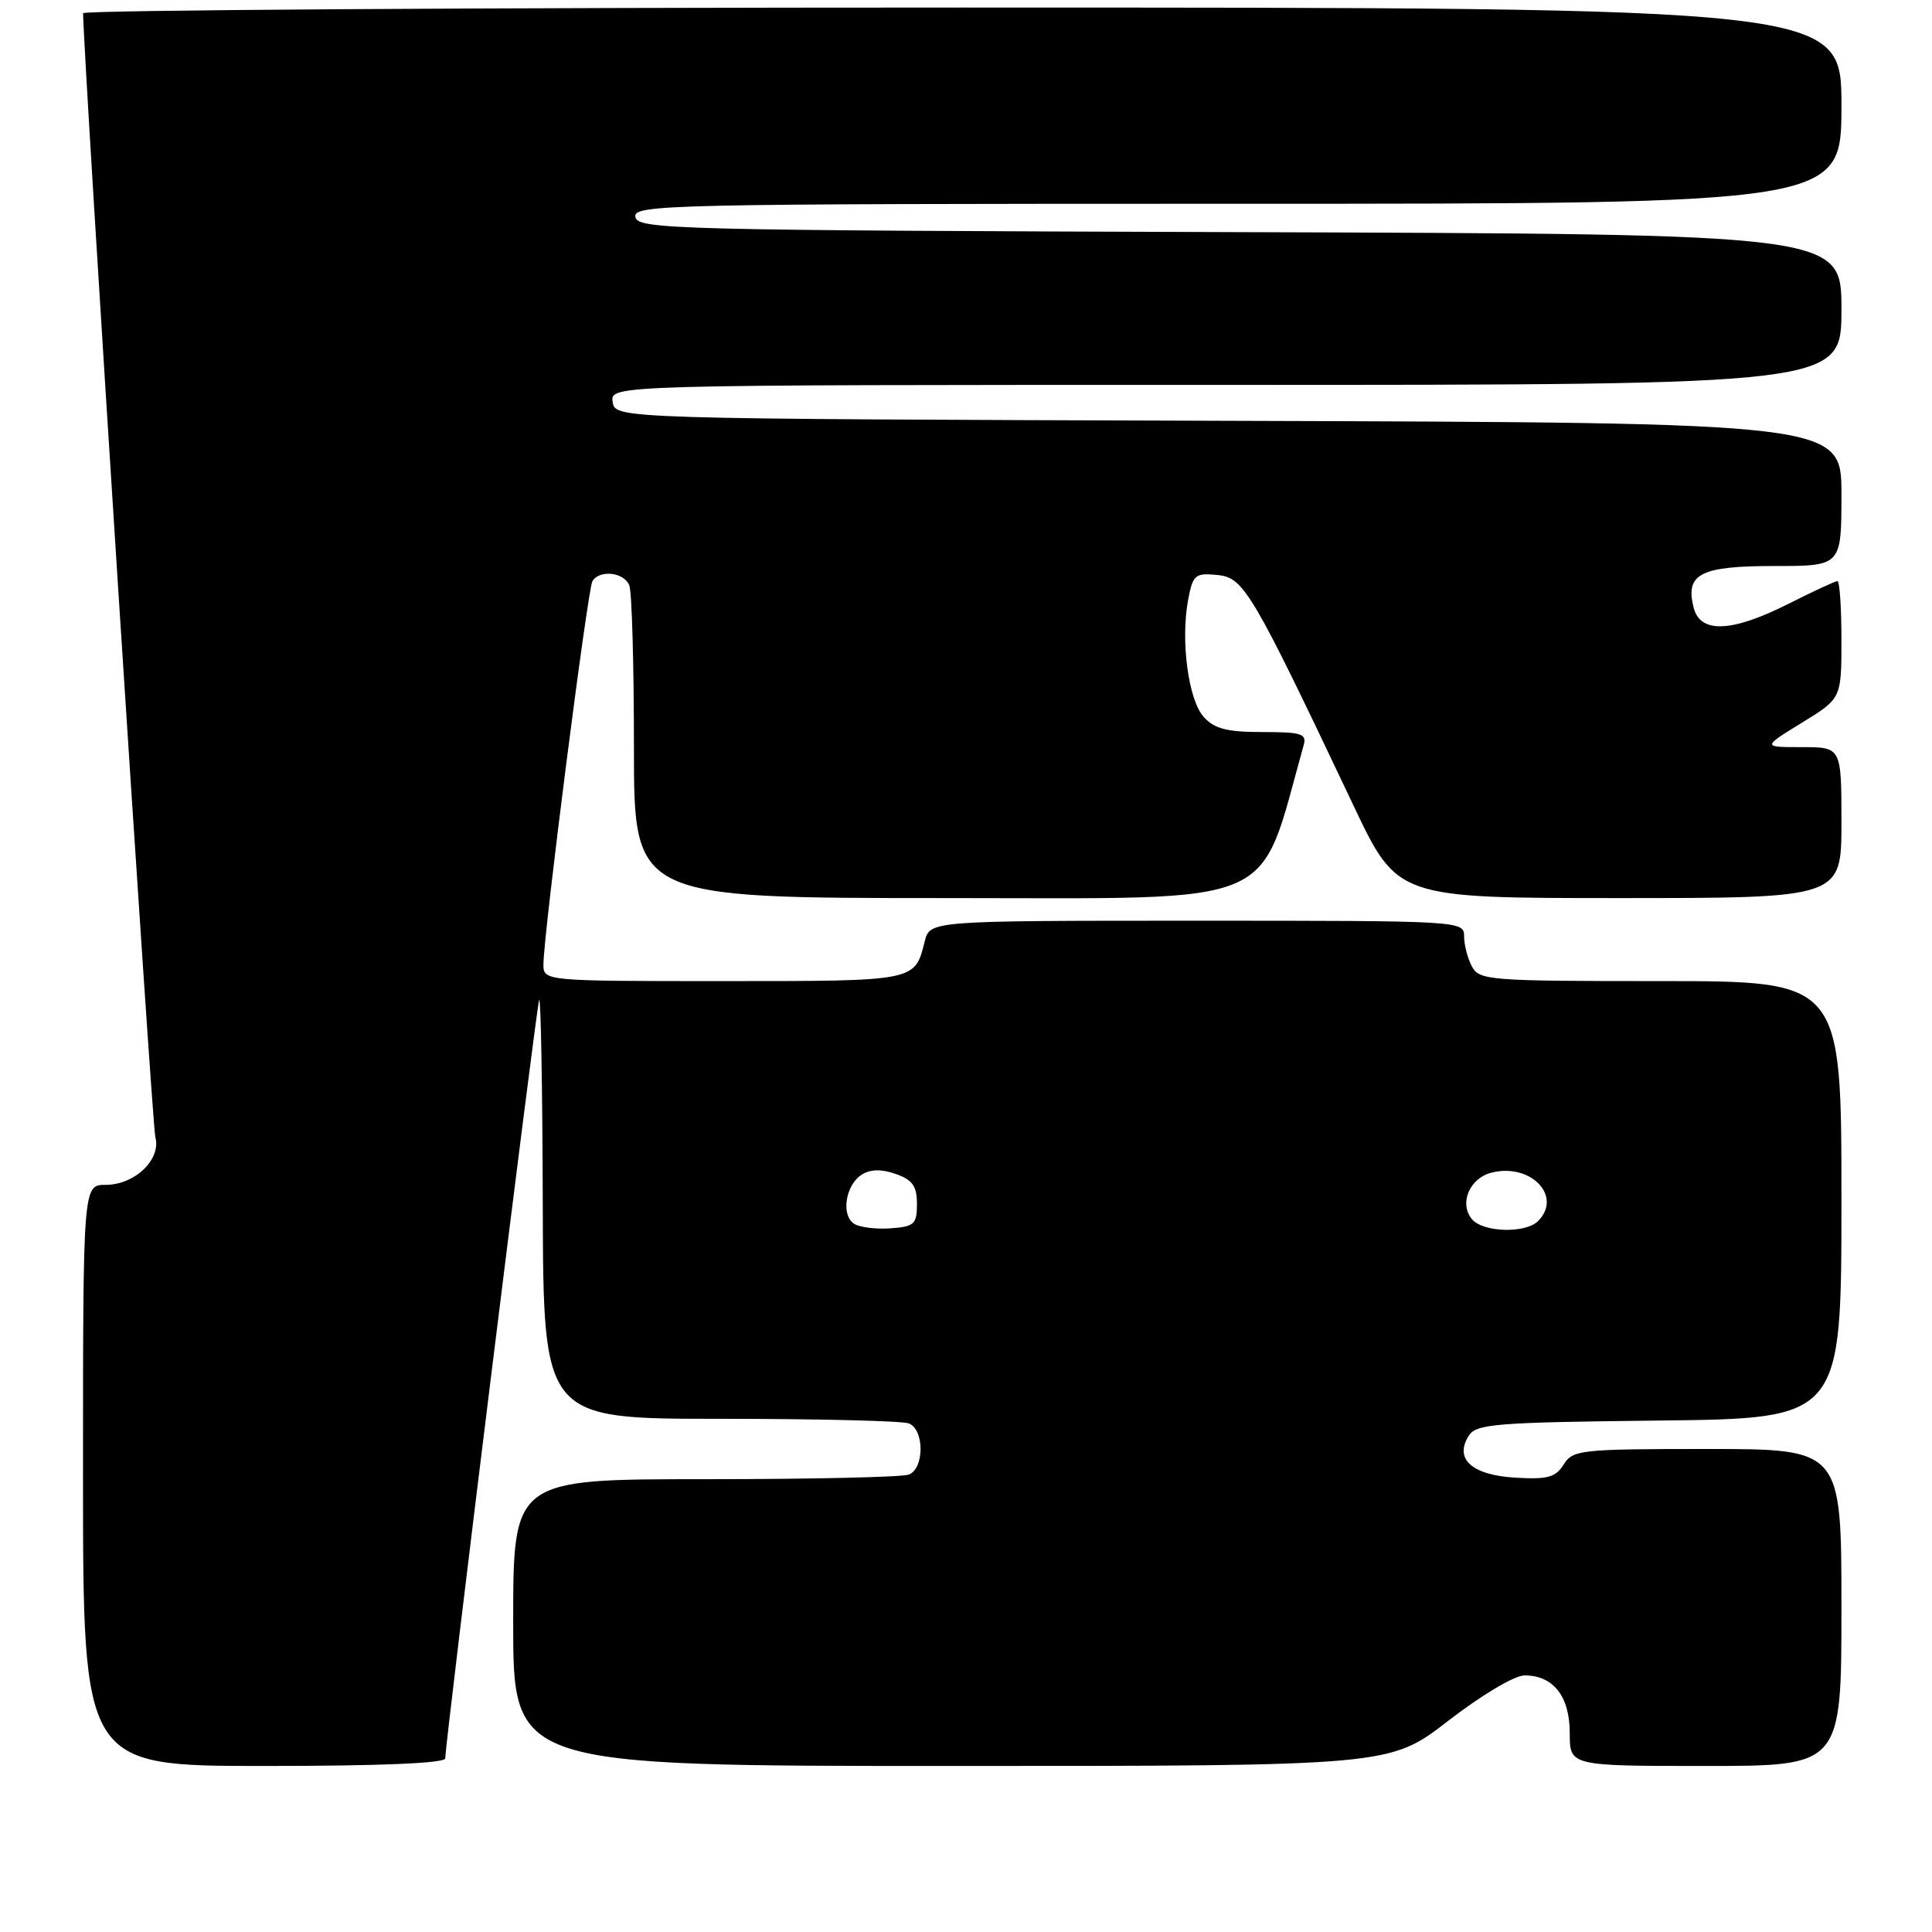 <?xml version="1.0" encoding="UTF-8" standalone="no"?>
<!DOCTYPE svg PUBLIC "-//W3C//DTD SVG 1.1//EN" "http://www.w3.org/Graphics/SVG/1.1/DTD/svg11.dtd" >
<svg xmlns="http://www.w3.org/2000/svg" xmlns:xlink="http://www.w3.org/1999/xlink" version="1.1" viewBox="0 0 256 256">
 <g >
 <path fill="currentColor"
d=" M 59.00 232.99 C 59.00 230.85 71.06 133.44 71.44 132.50 C 71.66 131.95 71.88 144.21 71.92 159.75 C 72.00 188.00 72.00 188.00 95.42 188.00 C 108.30 188.00 119.55 188.27 120.42 188.61 C 122.50 189.41 122.50 194.59 120.42 195.39 C 119.55 195.73 107.40 196.00 93.42 196.00 C 68.00 196.00 68.00 196.00 68.00 215.00 C 68.00 234.00 68.00 234.00 126.08 234.00 C 184.16 234.00 184.16 234.00 191.92 228.00 C 196.32 224.60 200.69 222.00 202.01 222.00 C 205.83 222.00 208.00 224.77 208.00 229.65 C 208.00 234.00 208.00 234.00 226.00 234.00 C 244.00 234.00 244.00 234.00 244.00 213.00 C 244.00 192.00 244.00 192.00 226.24 192.00 C 209.42 192.00 208.41 192.11 207.20 194.05 C 206.13 195.76 205.07 196.05 200.81 195.80 C 195.04 195.46 192.67 193.34 194.61 190.25 C 195.61 188.67 198.13 188.47 219.86 188.23 C 244.00 187.96 244.00 187.96 244.00 158.98 C 244.00 130.00 244.00 130.00 220.04 130.00 C 197.37 130.00 196.01 129.90 195.04 128.07 C 194.47 127.00 194.00 125.20 194.00 124.07 C 194.00 122.02 193.71 122.00 158.61 122.00 C 123.22 122.00 123.22 122.00 122.53 124.74 C 121.20 130.05 121.46 130.00 95.88 130.00 C 72.00 130.00 72.00 130.00 72.01 127.75 C 72.04 123.64 77.87 78.02 78.50 77.00 C 79.46 75.44 82.72 75.83 83.39 77.58 C 83.73 78.45 84.00 88.13 84.00 99.08 C 84.00 119.00 84.00 119.00 125.32 119.00 C 170.36 119.00 166.61 120.60 172.74 98.75 C 173.17 97.22 172.47 97.00 167.27 97.00 C 162.59 97.00 160.92 96.57 159.51 95.01 C 157.46 92.75 156.42 84.92 157.43 79.50 C 158.06 76.15 158.35 75.90 161.31 76.19 C 164.82 76.53 165.84 78.26 179.35 106.75 C 185.16 119.00 185.16 119.00 214.58 119.00 C 244.00 119.00 244.00 119.00 244.00 109.00 C 244.00 99.00 244.00 99.00 238.75 99.00 C 233.50 99.00 233.50 99.00 238.75 95.77 C 244.00 92.55 244.00 92.55 244.00 84.77 C 244.00 80.50 243.76 77.00 243.47 77.00 C 243.18 77.00 240.27 78.35 237.00 80.00 C 229.44 83.81 225.28 83.98 224.41 80.49 C 223.29 76.03 225.30 75.00 235.12 75.00 C 244.00 75.00 244.00 75.00 244.00 65.51 C 244.00 56.01 244.00 56.01 162.75 55.76 C 81.50 55.50 81.50 55.50 81.18 53.25 C 80.86 51.00 80.86 51.00 162.43 51.00 C 244.00 51.00 244.00 51.00 244.00 41.01 C 244.00 31.01 244.00 31.01 164.26 30.76 C 89.24 30.52 84.51 30.40 84.19 28.75 C 83.87 27.10 88.20 27.00 163.93 27.00 C 244.00 27.00 244.00 27.00 244.00 14.00 C 244.00 1.00 244.00 1.00 127.50 1.00 C 63.42 1.00 11.00 1.34 11.01 1.75 C 11.06 7.78 20.15 149.11 20.58 150.66 C 21.40 153.60 17.88 157.00 14.00 157.00 C 11.00 157.00 11.00 157.00 11.00 195.50 C 11.00 234.00 11.00 234.00 35.00 234.00 C 50.44 234.00 59.00 233.64 59.00 232.99 Z  M 113.16 162.15 C 111.41 161.00 112.04 156.99 114.20 155.64 C 115.35 154.92 116.80 154.89 118.70 155.56 C 120.92 156.34 121.50 157.17 121.50 159.52 C 121.50 162.21 121.16 162.53 118.00 162.76 C 116.08 162.90 113.90 162.63 113.16 162.15 Z  M 195.04 161.55 C 193.31 159.46 194.72 156.11 197.64 155.38 C 202.83 154.07 207.09 158.51 203.80 161.80 C 202.13 163.47 196.50 163.30 195.04 161.55 Z "/>
</g>
</svg>